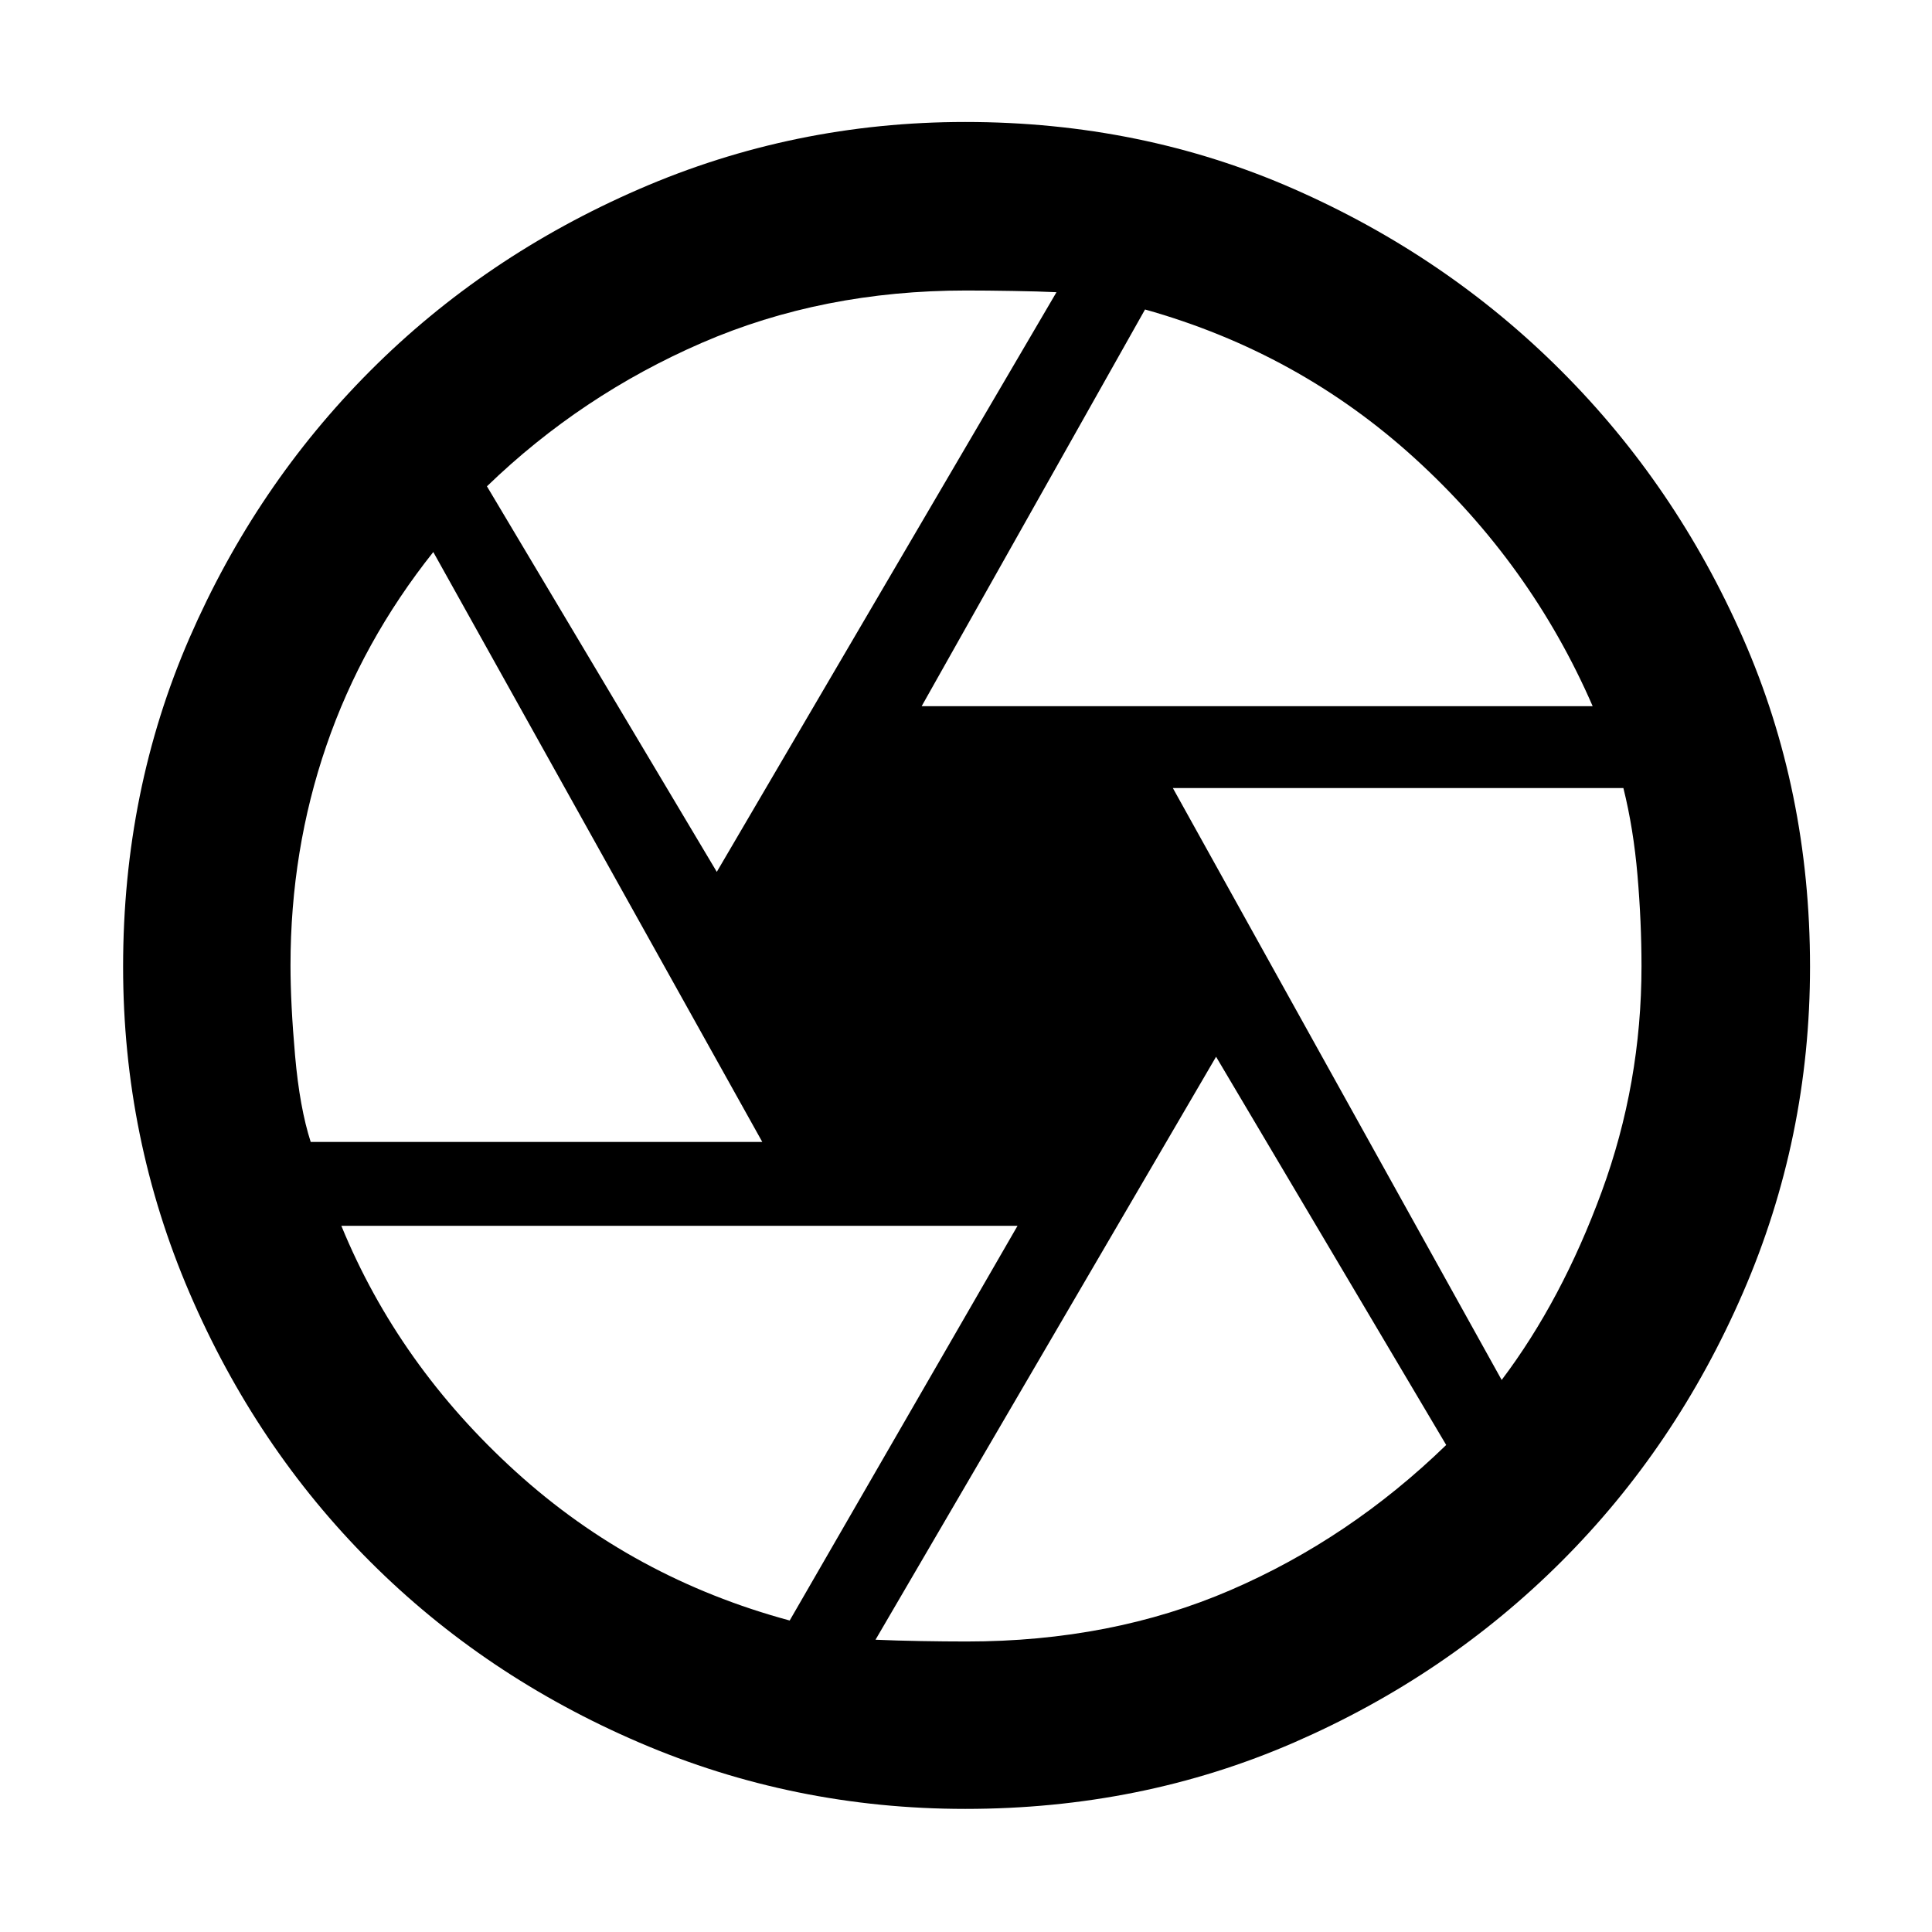 <svg xmlns="http://www.w3.org/2000/svg" height="48" viewBox="0 -960 960 960" width="48"><path d="M457.96-609.09h333.43q-30.69-70.61-88.37-123.15-57.67-52.54-134.06-73.98l-111 197.13Zm-101.79 82.31L524.96-814.8q-8.68-.42-21.82-.63-13.13-.22-23.14-.22-71.3 0-131.24 26-59.93 26-106.8 71.3l114.21 191.57ZM154.39-392.57h224.39L215.3-685.7q-35.34 44.44-53.15 96.28-17.8 51.84-17.8 109.1 0 19.13 2.28 44.94t7.76 42.81Zm238 237.79 113.22-196.13h-336q28.43 69.34 86.74 122.24 58.3 52.89 136.04 73.89Zm87.92 10.43q71.99 0 131.14-25.54 59.16-25.54 107.16-72.11L604.26-434.91 435.04-145.23q10.18.45 22.3.66 12.12.22 22.97.22ZM746.17-274.3q29.9-39.61 49.69-93.5 19.79-53.9 19.79-112.1 0-21.97-1.99-45.18t-7.01-43.35H582.78L746.17-274.3ZM480-480Zm-.37 418.83q-85.2 0-162-32.98t-133.65-89.83q-56.85-56.85-89.83-133.65-32.98-76.8-32.98-162 0-87.57 32.98-163.36 32.98-75.79 89.83-132.76 56.85-56.98 133.65-90.31 76.8-33.33 162-33.33 87.57 0 163.36 33.33 75.79 33.33 132.76 90.31 56.98 56.97 90.31 132.76 33.33 75.79 33.33 163.36 0 85.2-33.33 162t-90.31 133.65q-56.97 56.85-132.76 89.83-75.79 32.98-163.36 32.98Z"/></svg>